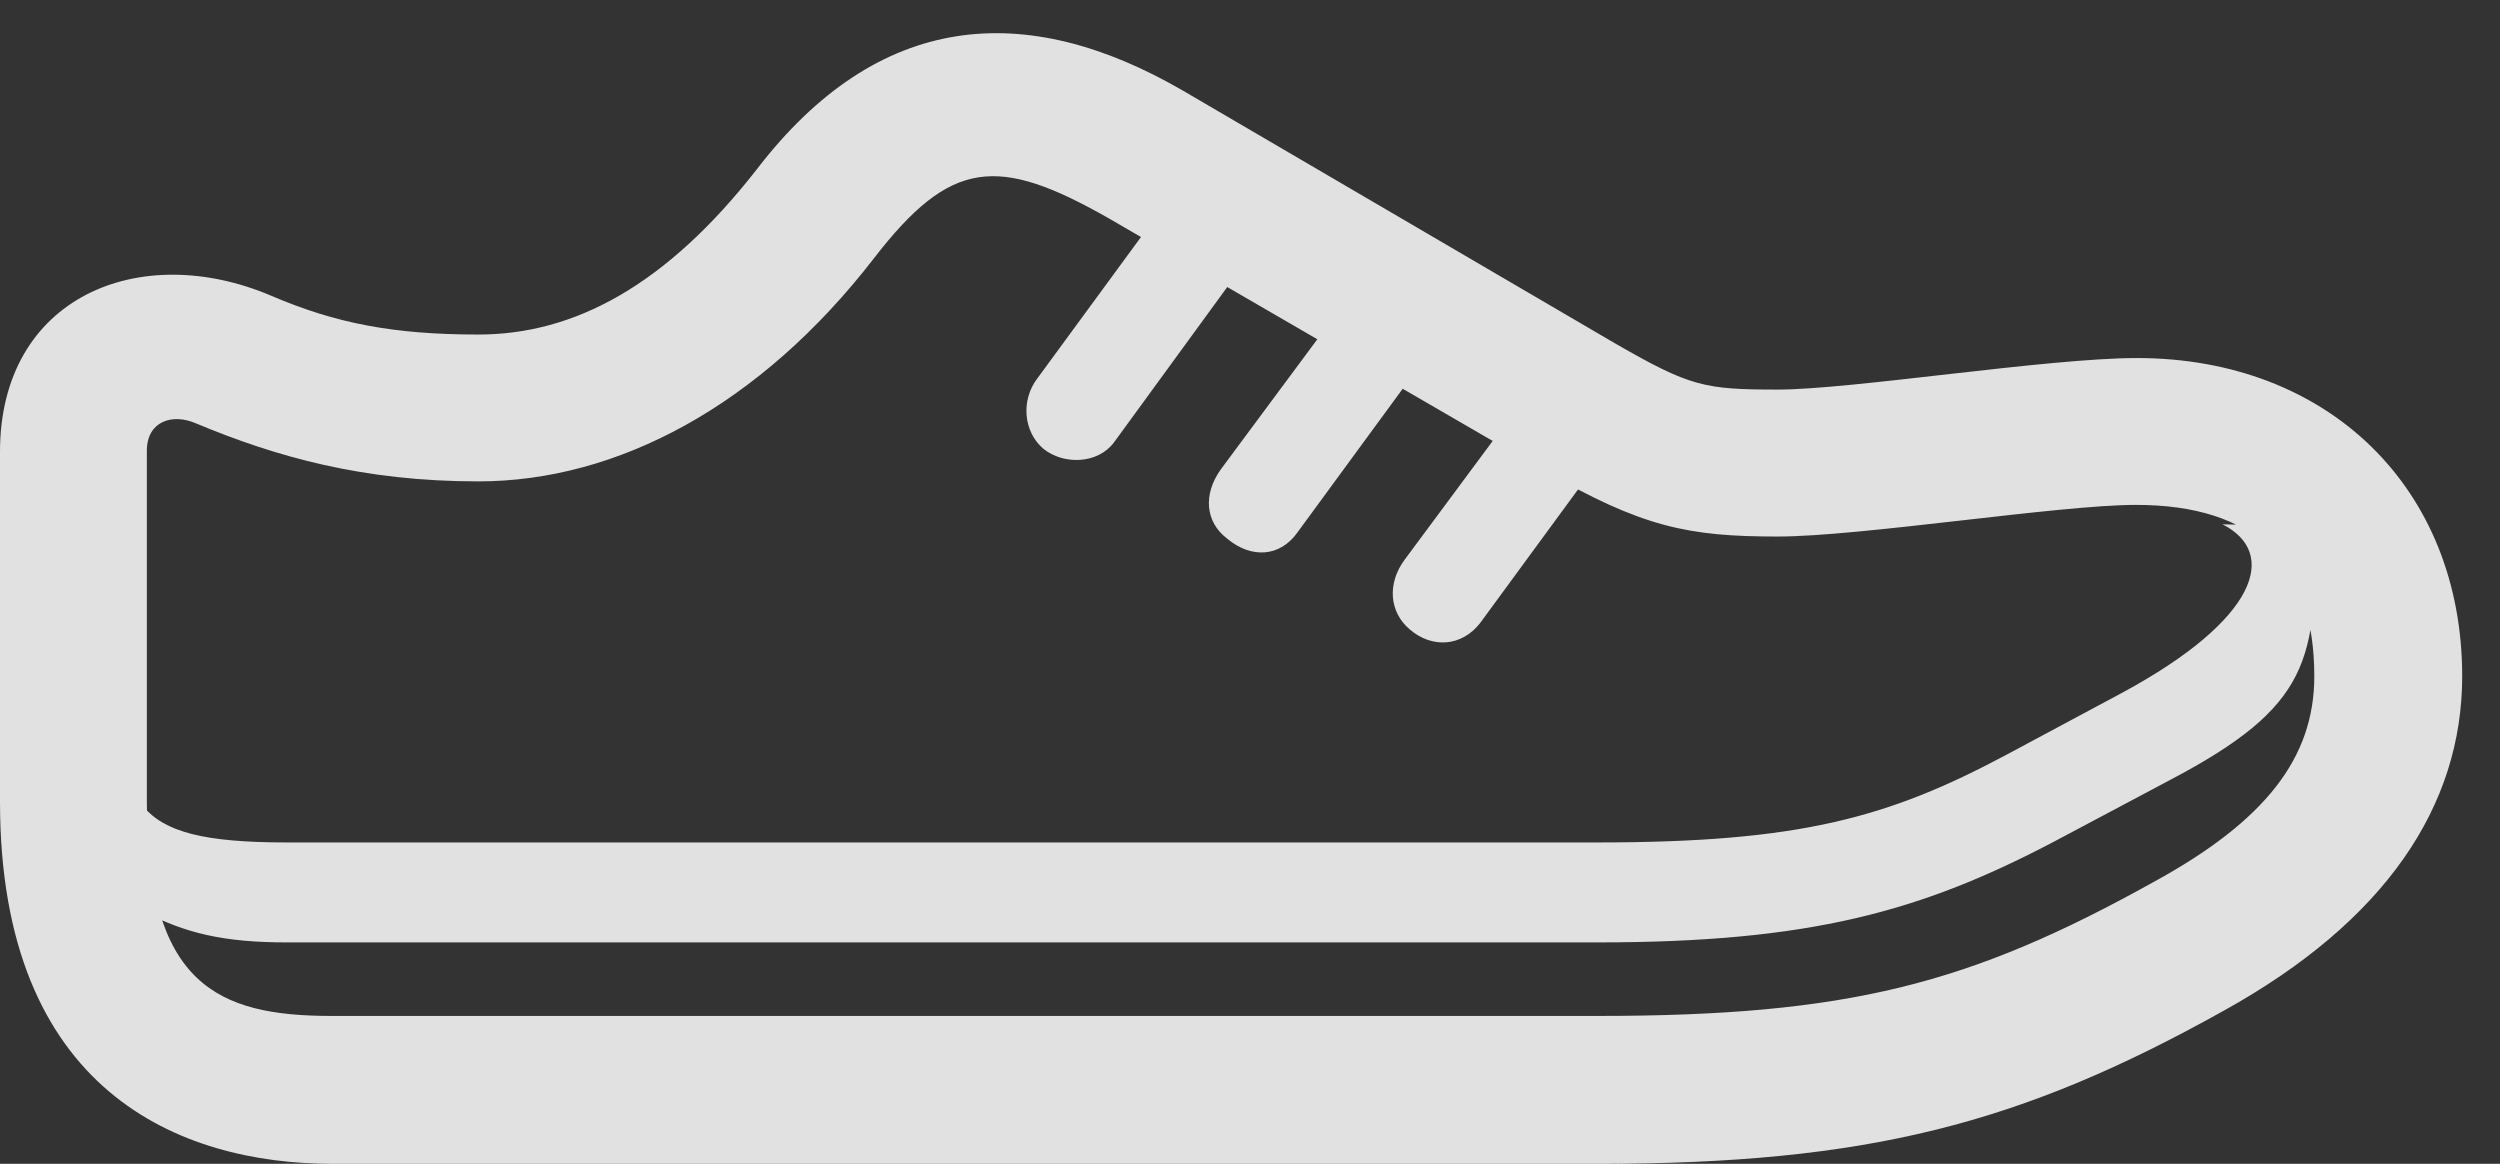 <?xml version="1.0" encoding="UTF-8"?>
<!--Generator: Apple Native CoreSVG 232.5-->
<!DOCTYPE svg
PUBLIC "-//W3C//DTD SVG 1.1//EN"
       "http://www.w3.org/Graphics/SVG/1.1/DTD/svg11.dtd">
<svg version="1.1" xmlns="http://www.w3.org/2000/svg" xmlns:xlink="http://www.w3.org/1999/xlink" width="23.936" height="11.143">
 <rect width="100%" height="100%" fill="#333333" stroke="none"/>
 <g>
  <rect height="11.143" opacity="0" width="23.936" x="0" y="0"/>
  <path d="M11.328 0.869C9.814-0.01 8.408 0.107 7.246 1.621C6.377 2.734 5.498 3.203 4.58 3.203C3.77 3.203 3.213 3.096 2.598 2.832C1.338 2.295 0 2.842 0 4.326L0 7.676C0 10.449 1.719 11.143 3.184 11.143L15.293 11.143C17.881 11.143 19.346 10.762 21.289 9.678C22.842 8.818 23.574 7.715 23.574 6.475C23.574 4.678 22.295 3.428 20.459 3.428C19.609 3.428 17.725 3.73 17.021 3.73C16.318 3.73 16.182 3.701 15.469 3.291ZM10.615 2.09L14.775 4.502C15.723 5.049 16.162 5.137 17.021 5.137C17.812 5.137 19.717 4.834 20.449 4.834C21.592 4.834 22.158 5.391 22.158 6.475C22.158 7.256 21.689 7.861 20.615 8.447C18.857 9.424 17.695 9.727 15.293 9.727L3.174 9.727C2.08 9.727 1.406 9.424 1.406 7.676L1.406 4.316C1.406 4.033 1.65 3.955 1.875 4.053C2.646 4.375 3.477 4.609 4.58 4.609C5.908 4.609 7.275 3.887 8.369 2.471C9.102 1.523 9.551 1.484 10.615 2.09ZM1.367 8.721C1.768 8.936 2.148 9.023 2.744 9.023L15.293 9.023C17.324 9.023 18.389 8.73 19.668 8.057L20.771 7.471C22.129 6.758 22.178 6.318 22.168 5.039L21.279 5.02C21.816 5.293 21.621 5.928 20.322 6.631L19.209 7.227C18.076 7.832 17.227 8.066 15.293 8.066L2.744 8.066C1.963 8.066 1.572 7.969 1.367 7.715ZM11.299 1.758L9.932 3.623C9.775 3.828 9.795 4.131 9.99 4.297C10.185 4.453 10.508 4.443 10.664 4.238L12.031 2.363ZM13.066 2.637L11.69 4.492C11.514 4.736 11.543 5 11.748 5.156C11.982 5.352 12.256 5.332 12.422 5.098L13.789 3.232ZM14.815 3.516L13.447 5.361C13.281 5.586 13.301 5.859 13.496 6.025C13.711 6.211 13.994 6.191 14.17 5.967L15.537 4.102Z" fill="#ffffff" fill-opacity="0.85"/>
 </g>
</svg>
